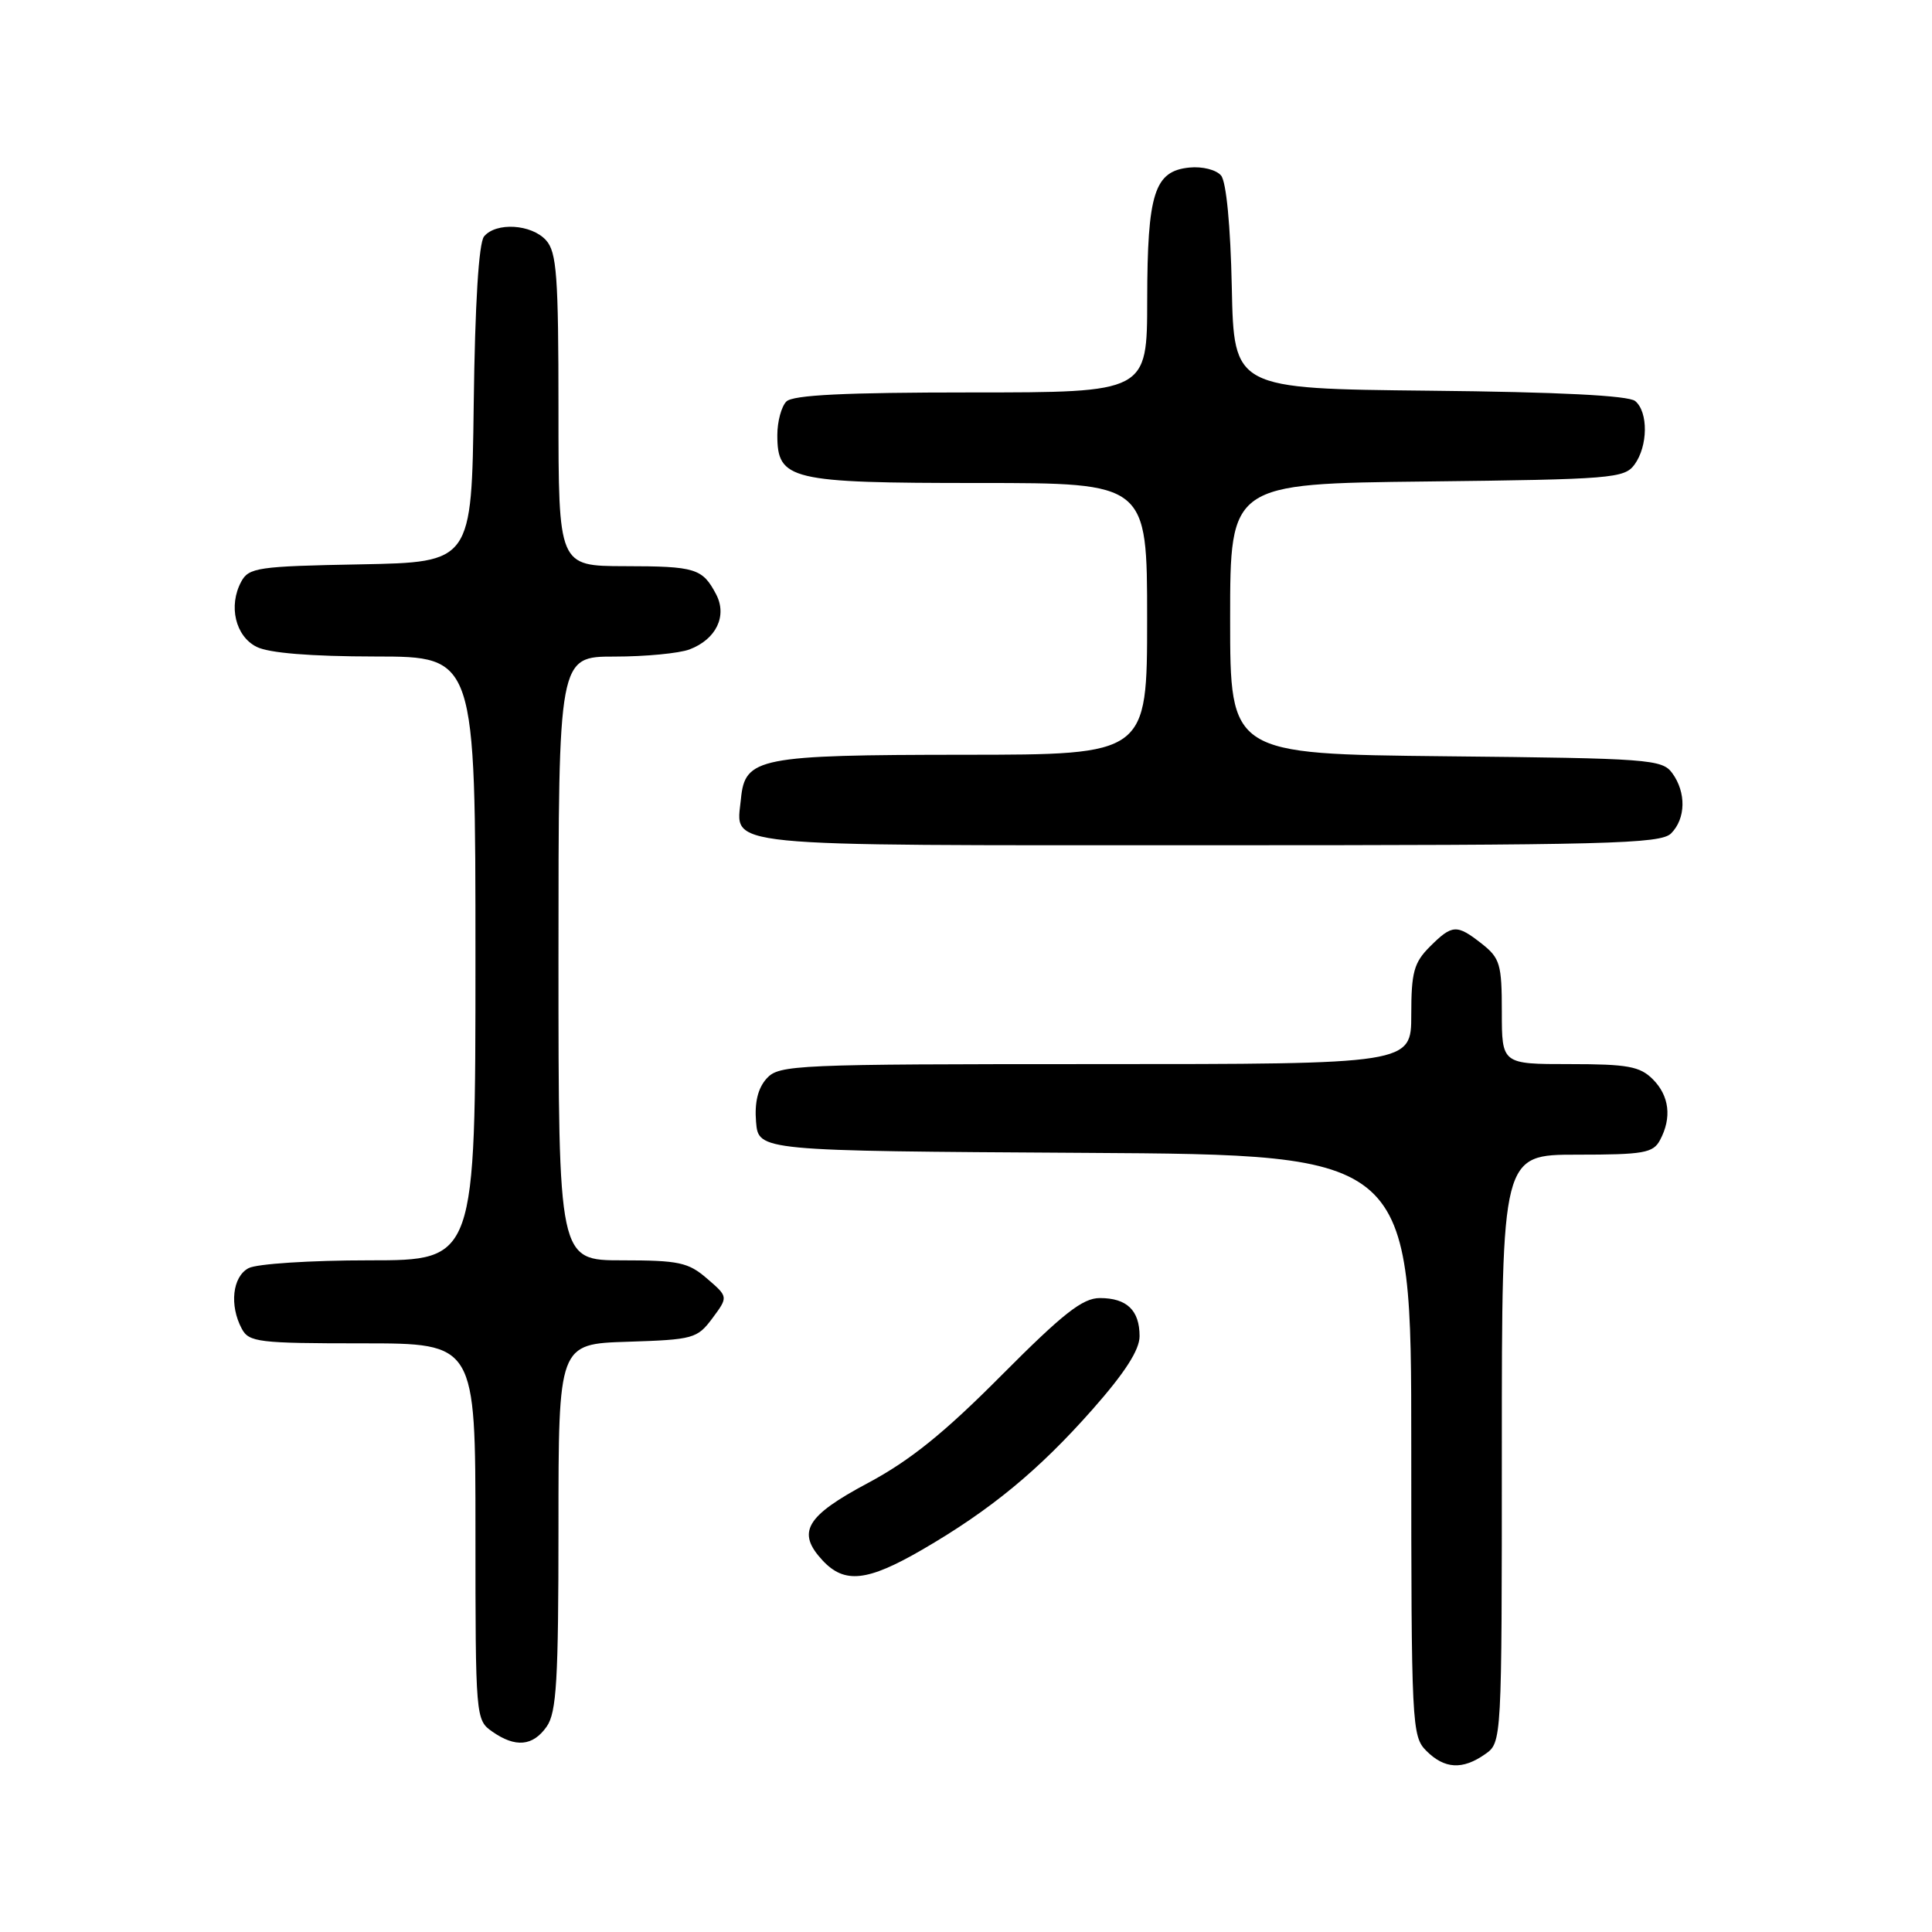 <?xml version="1.0" encoding="UTF-8" standalone="no"?>
<!DOCTYPE svg PUBLIC "-//W3C//DTD SVG 1.1//EN" "http://www.w3.org/Graphics/SVG/1.1/DTD/svg11.dtd" >
<svg xmlns="http://www.w3.org/2000/svg" xmlns:xlink="http://www.w3.org/1999/xlink" version="1.1" viewBox="0 0 256 256">
 <g >
 <path fill="currentColor"
d=" M 196.78 232.44 C 199.00 230.89 199.00 230.89 199.00 191.94 C 199.00 153.00 199.00 153.00 208.96 153.00 C 217.79 153.00 219.05 152.78 219.96 151.07 C 221.55 148.10 221.20 145.20 219.00 143.00 C 217.30 141.30 215.67 141.00 208.00 141.00 C 199.00 141.00 199.00 141.00 199.00 134.07 C 199.00 127.78 198.76 126.96 196.37 125.07 C 193.02 122.44 192.44 122.47 189.45 125.45 C 187.35 127.56 187.00 128.84 187.00 134.45 C 187.00 141.00 187.00 141.00 145.15 141.00 C 105.30 141.00 103.23 141.09 101.59 142.90 C 100.43 144.18 99.97 146.06 100.18 148.65 C 100.50 152.50 100.50 152.50 143.75 152.76 C 187.00 153.02 187.00 153.02 187.00 191.51 C 187.00 228.67 187.07 230.07 189.00 232.00 C 191.40 234.40 193.79 234.54 196.78 232.44 Z  M 72.44 228.78 C 73.75 226.91 74.00 222.64 74.00 202.32 C 74.00 178.08 74.00 178.08 83.15 177.79 C 91.88 177.51 92.39 177.37 94.40 174.67 C 96.50 171.84 96.50 171.84 93.69 169.42 C 91.21 167.27 89.94 167.00 82.44 167.00 C 74.00 167.00 74.00 167.00 74.00 127.00 C 74.00 87.00 74.00 87.00 81.43 87.00 C 85.52 87.00 90.00 86.57 91.37 86.05 C 94.90 84.71 96.39 81.61 94.89 78.75 C 93.08 75.31 92.16 75.03 82.75 75.02 C 74.00 75.00 74.00 75.00 74.00 54.33 C 74.00 36.50 73.77 33.41 72.35 31.83 C 70.42 29.70 65.73 29.41 64.14 31.33 C 63.44 32.18 62.94 40.20 62.77 53.58 C 62.50 74.50 62.50 74.50 47.77 74.78 C 34.16 75.03 32.96 75.21 31.96 77.08 C 30.24 80.28 31.19 84.30 34.00 85.71 C 35.63 86.53 41.12 86.98 49.75 86.99 C 63.00 87.00 63.00 87.00 63.00 127.00 C 63.00 167.00 63.00 167.00 48.93 167.00 C 41.15 167.00 34.00 167.46 32.93 168.04 C 30.80 169.17 30.38 172.97 32.04 176.07 C 32.99 177.85 34.26 178.00 48.04 178.00 C 63.00 178.00 63.00 178.00 63.00 202.94 C 63.00 227.59 63.03 227.91 65.22 229.44 C 68.30 231.60 70.61 231.39 72.44 228.78 Z  M 122.20 205.34 C 131.25 200.09 137.62 194.84 144.75 186.77 C 149.06 181.89 151.00 178.87 151.00 177.05 C 151.00 173.62 149.31 172.00 145.74 172.00 C 143.45 172.00 140.88 174.02 132.69 182.25 C 125.11 189.88 120.58 193.53 115.00 196.51 C 106.76 200.90 105.52 203.03 109.00 206.77 C 111.91 209.89 114.92 209.56 122.20 205.34 Z  M 221.43 110.43 C 223.38 108.47 223.45 105.00 221.58 102.44 C 220.24 100.61 218.54 100.48 191.58 100.21 C 163.00 99.91 163.00 99.91 163.00 82.00 C 163.00 64.09 163.00 64.09 189.08 63.80 C 213.56 63.52 215.25 63.38 216.58 61.56 C 218.37 59.11 218.42 54.59 216.67 53.14 C 215.79 52.41 206.49 51.94 189.42 51.77 C 163.50 51.50 163.50 51.50 163.22 38.07 C 163.05 29.93 162.49 24.09 161.80 23.26 C 161.17 22.50 159.32 22.03 157.61 22.20 C 152.96 22.66 152.03 25.58 152.01 39.75 C 152.00 52.00 152.00 52.00 128.70 52.00 C 111.91 52.00 105.06 52.34 104.20 53.20 C 103.54 53.86 103.00 55.86 103.00 57.64 C 103.00 63.61 104.63 64.00 129.72 64.00 C 152.00 64.00 152.00 64.00 152.00 82.00 C 152.00 100.00 152.00 100.00 127.75 100.01 C 100.51 100.03 98.71 100.39 98.18 105.84 C 97.55 112.33 94.25 112.00 160.05 112.00 C 213.09 112.00 220.04 111.82 221.43 110.43 Z "/>
</g>
</svg>